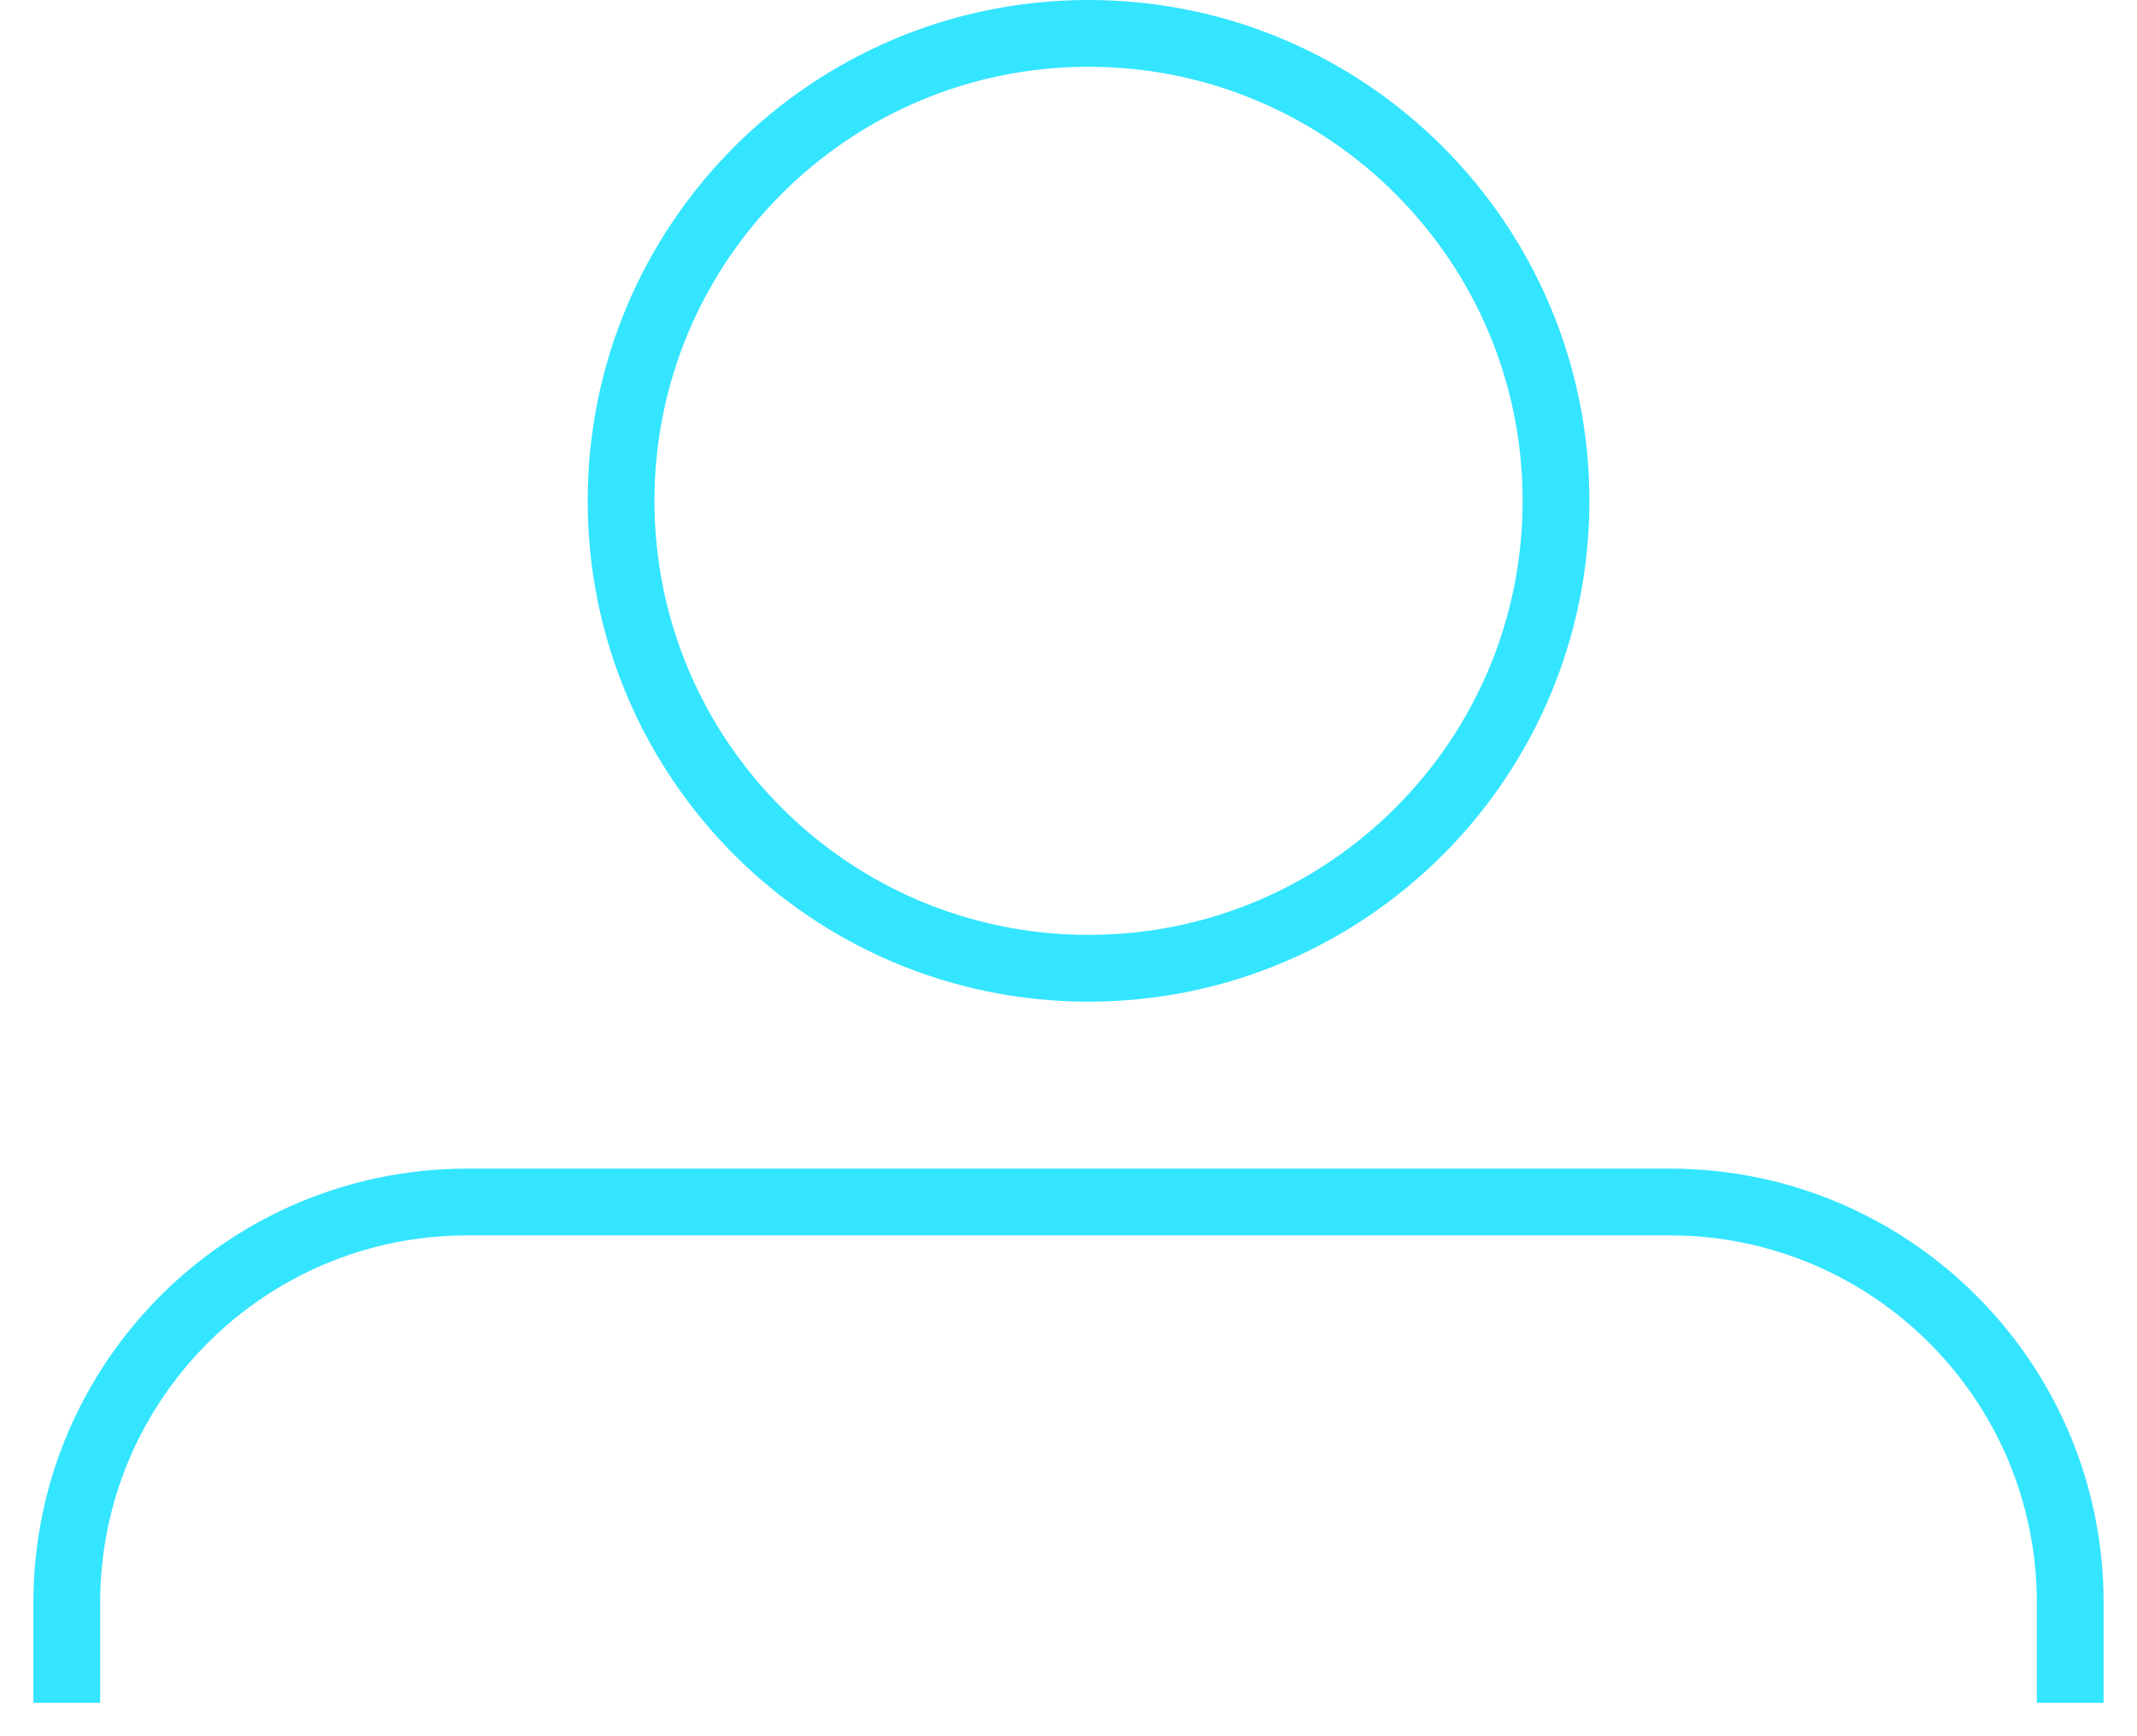 <svg width="32" height="26" viewBox="0 0 32 26" fill="none" xmlns="http://www.w3.org/2000/svg">
<path d="M23.3 7.5C23.3 11.366 20.166 14.5 16.3 14.5C12.434 14.5 9.3 11.366 9.3 7.5C9.3 3.634 12.434 0.5 16.3 0.5C20.166 0.5 23.3 3.634 23.3 7.5Z" stroke="#34E5FF"/>
<path d="M31 25.5V24C31 20.686 28.314 18 25 18H7C3.686 18 1 20.686 1 24V25.5" stroke="#34E5FF"/>
</svg>
